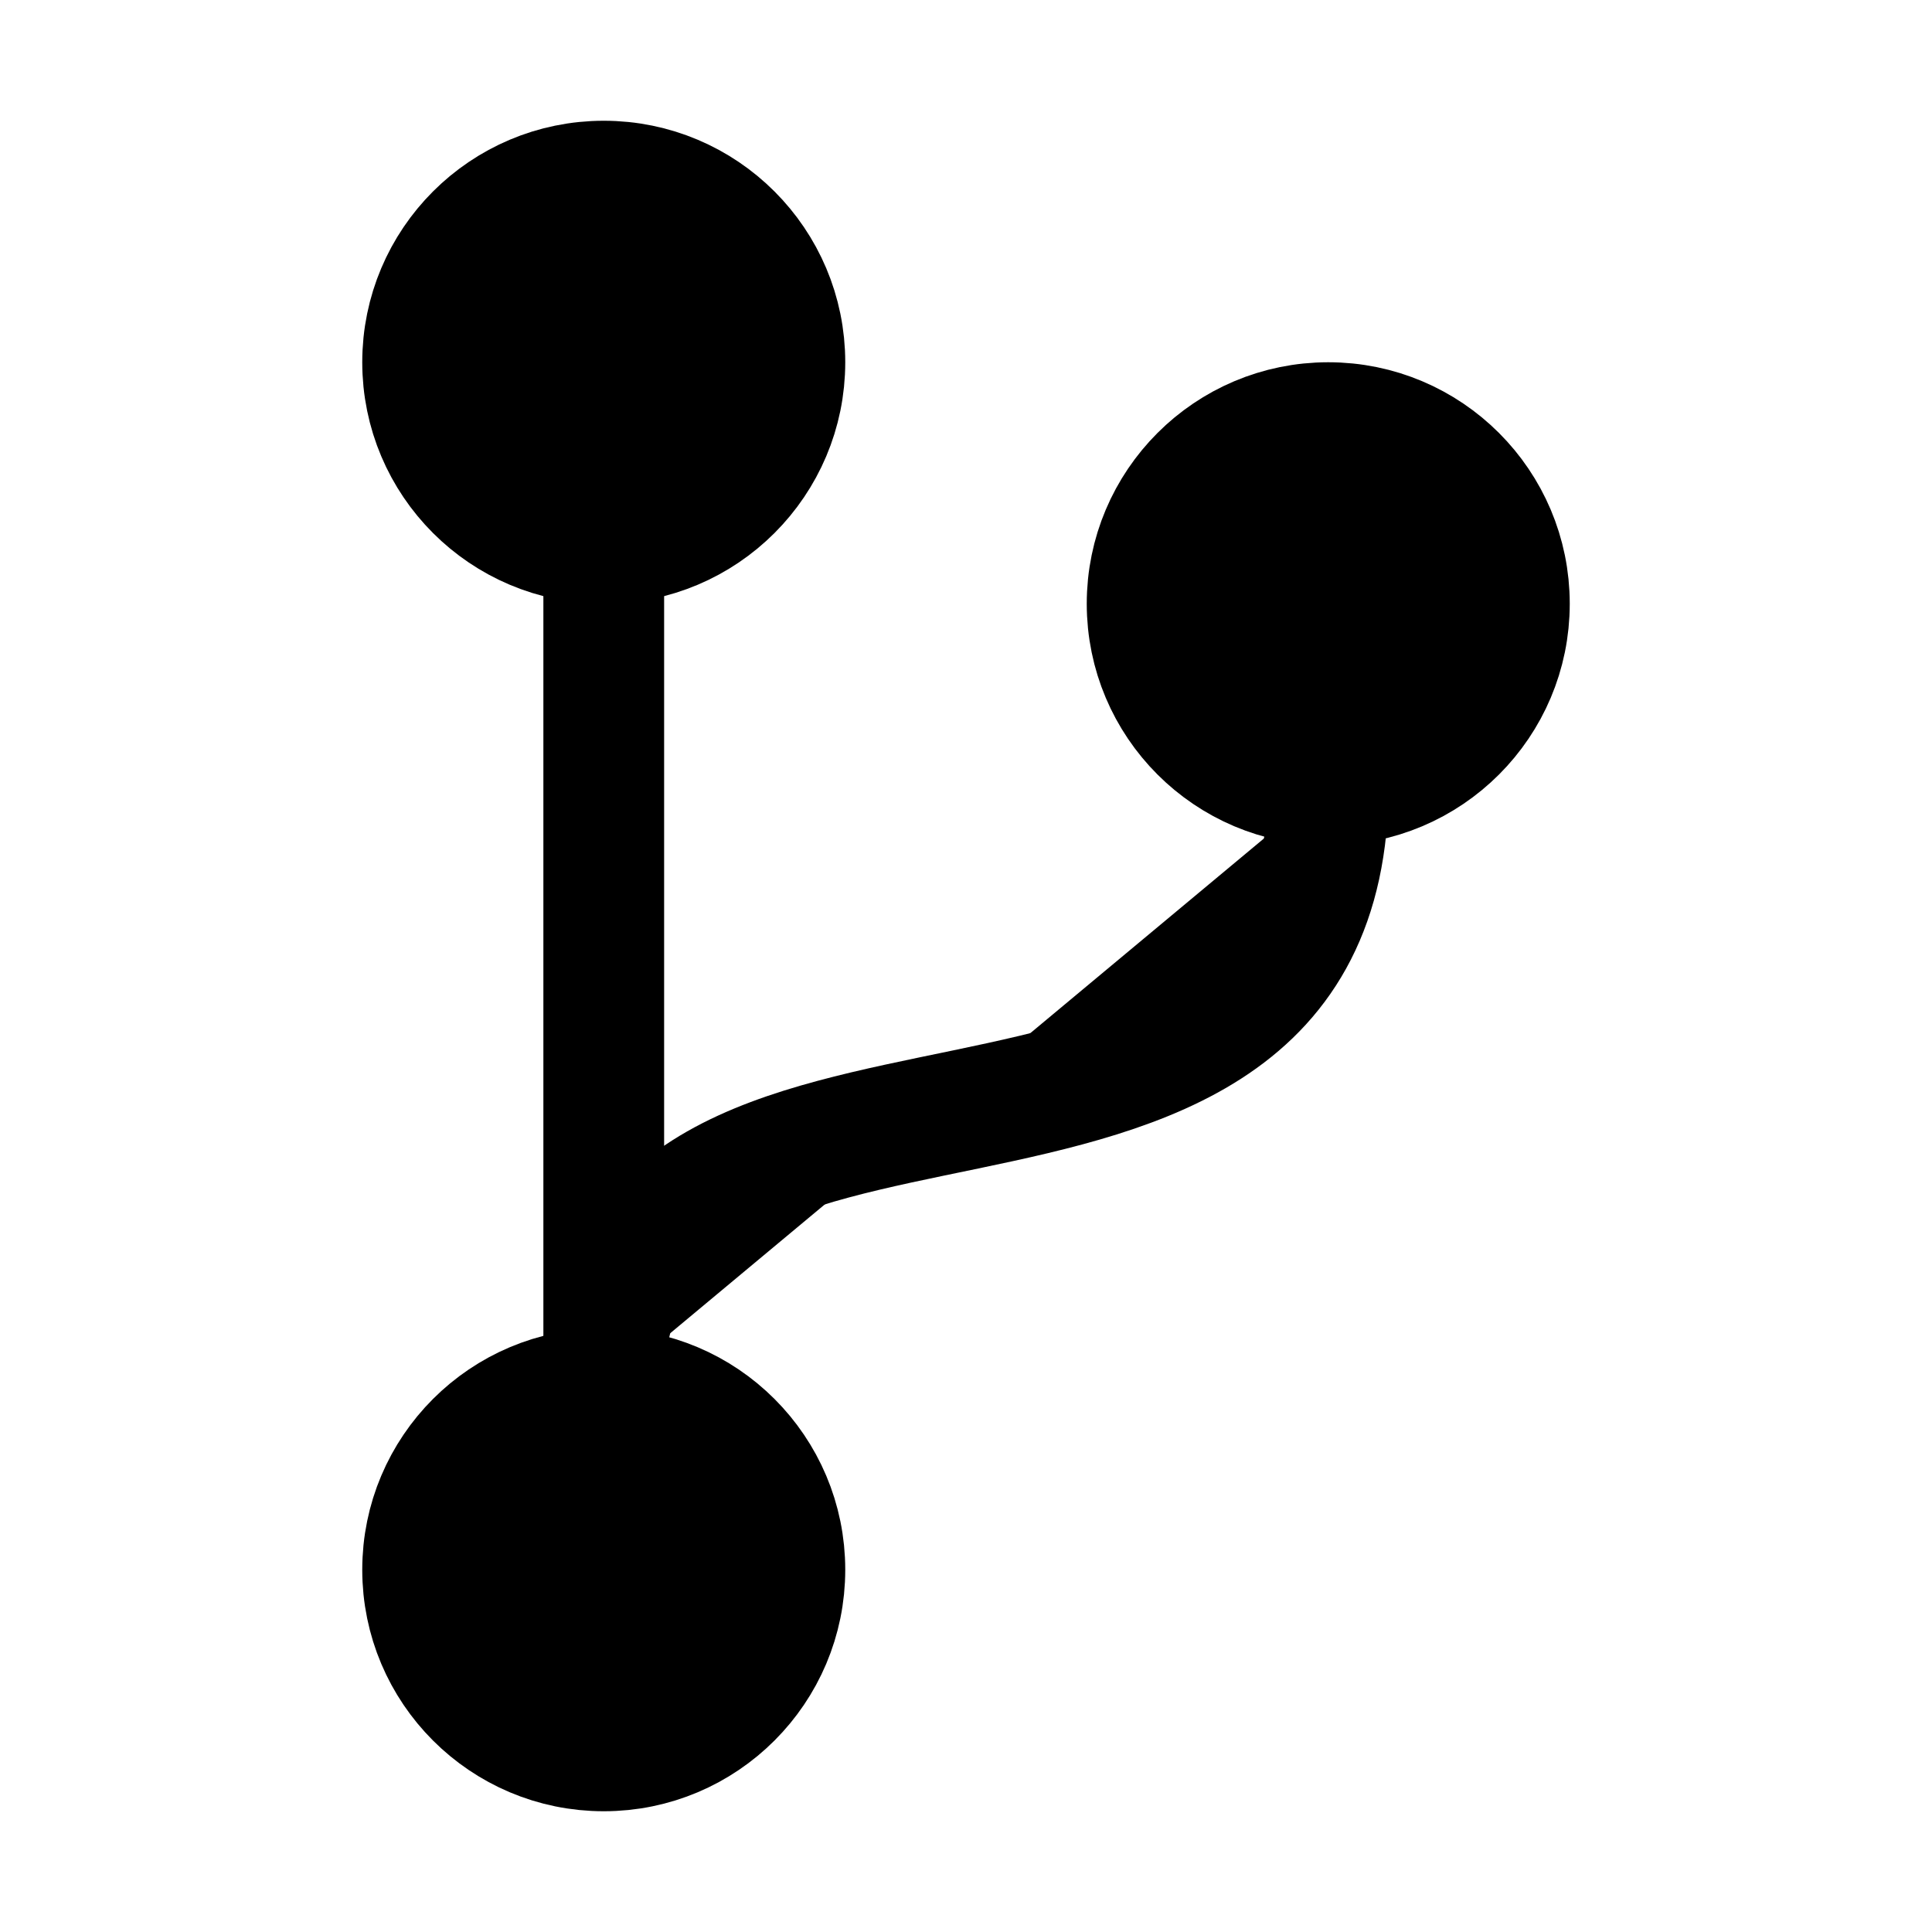 <svg xmlns="http://www.w3.org/2000/svg" width="24" height="24" viewBox="0 0 512 512">
    <circle cx="160" cy="96" r="48" style="stroke:currentColor;stroke-linecap:round;stroke-linejoin:round;stroke-width:32px"/>
    <circle cx="160" cy="416" r="48" style="stroke:currentColor;stroke-linecap:round;stroke-linejoin:round;stroke-width:32px"/>
    <line x1="160" y1="368" x2="160" y2="144" style="stroke:currentColor;stroke-linecap:round;stroke-linejoin:round;stroke-width:32px"/>
    <circle cx="352" cy="160" r="48" style="stroke:currentColor;stroke-linecap:round;stroke-linejoin:round;stroke-width:32px"/>
    <path d="M352,208c0,128-192,48-192,160" style="stroke:currentColor;stroke-linecap:round;stroke-linejoin:round;stroke-width:32px"/>
</svg>
